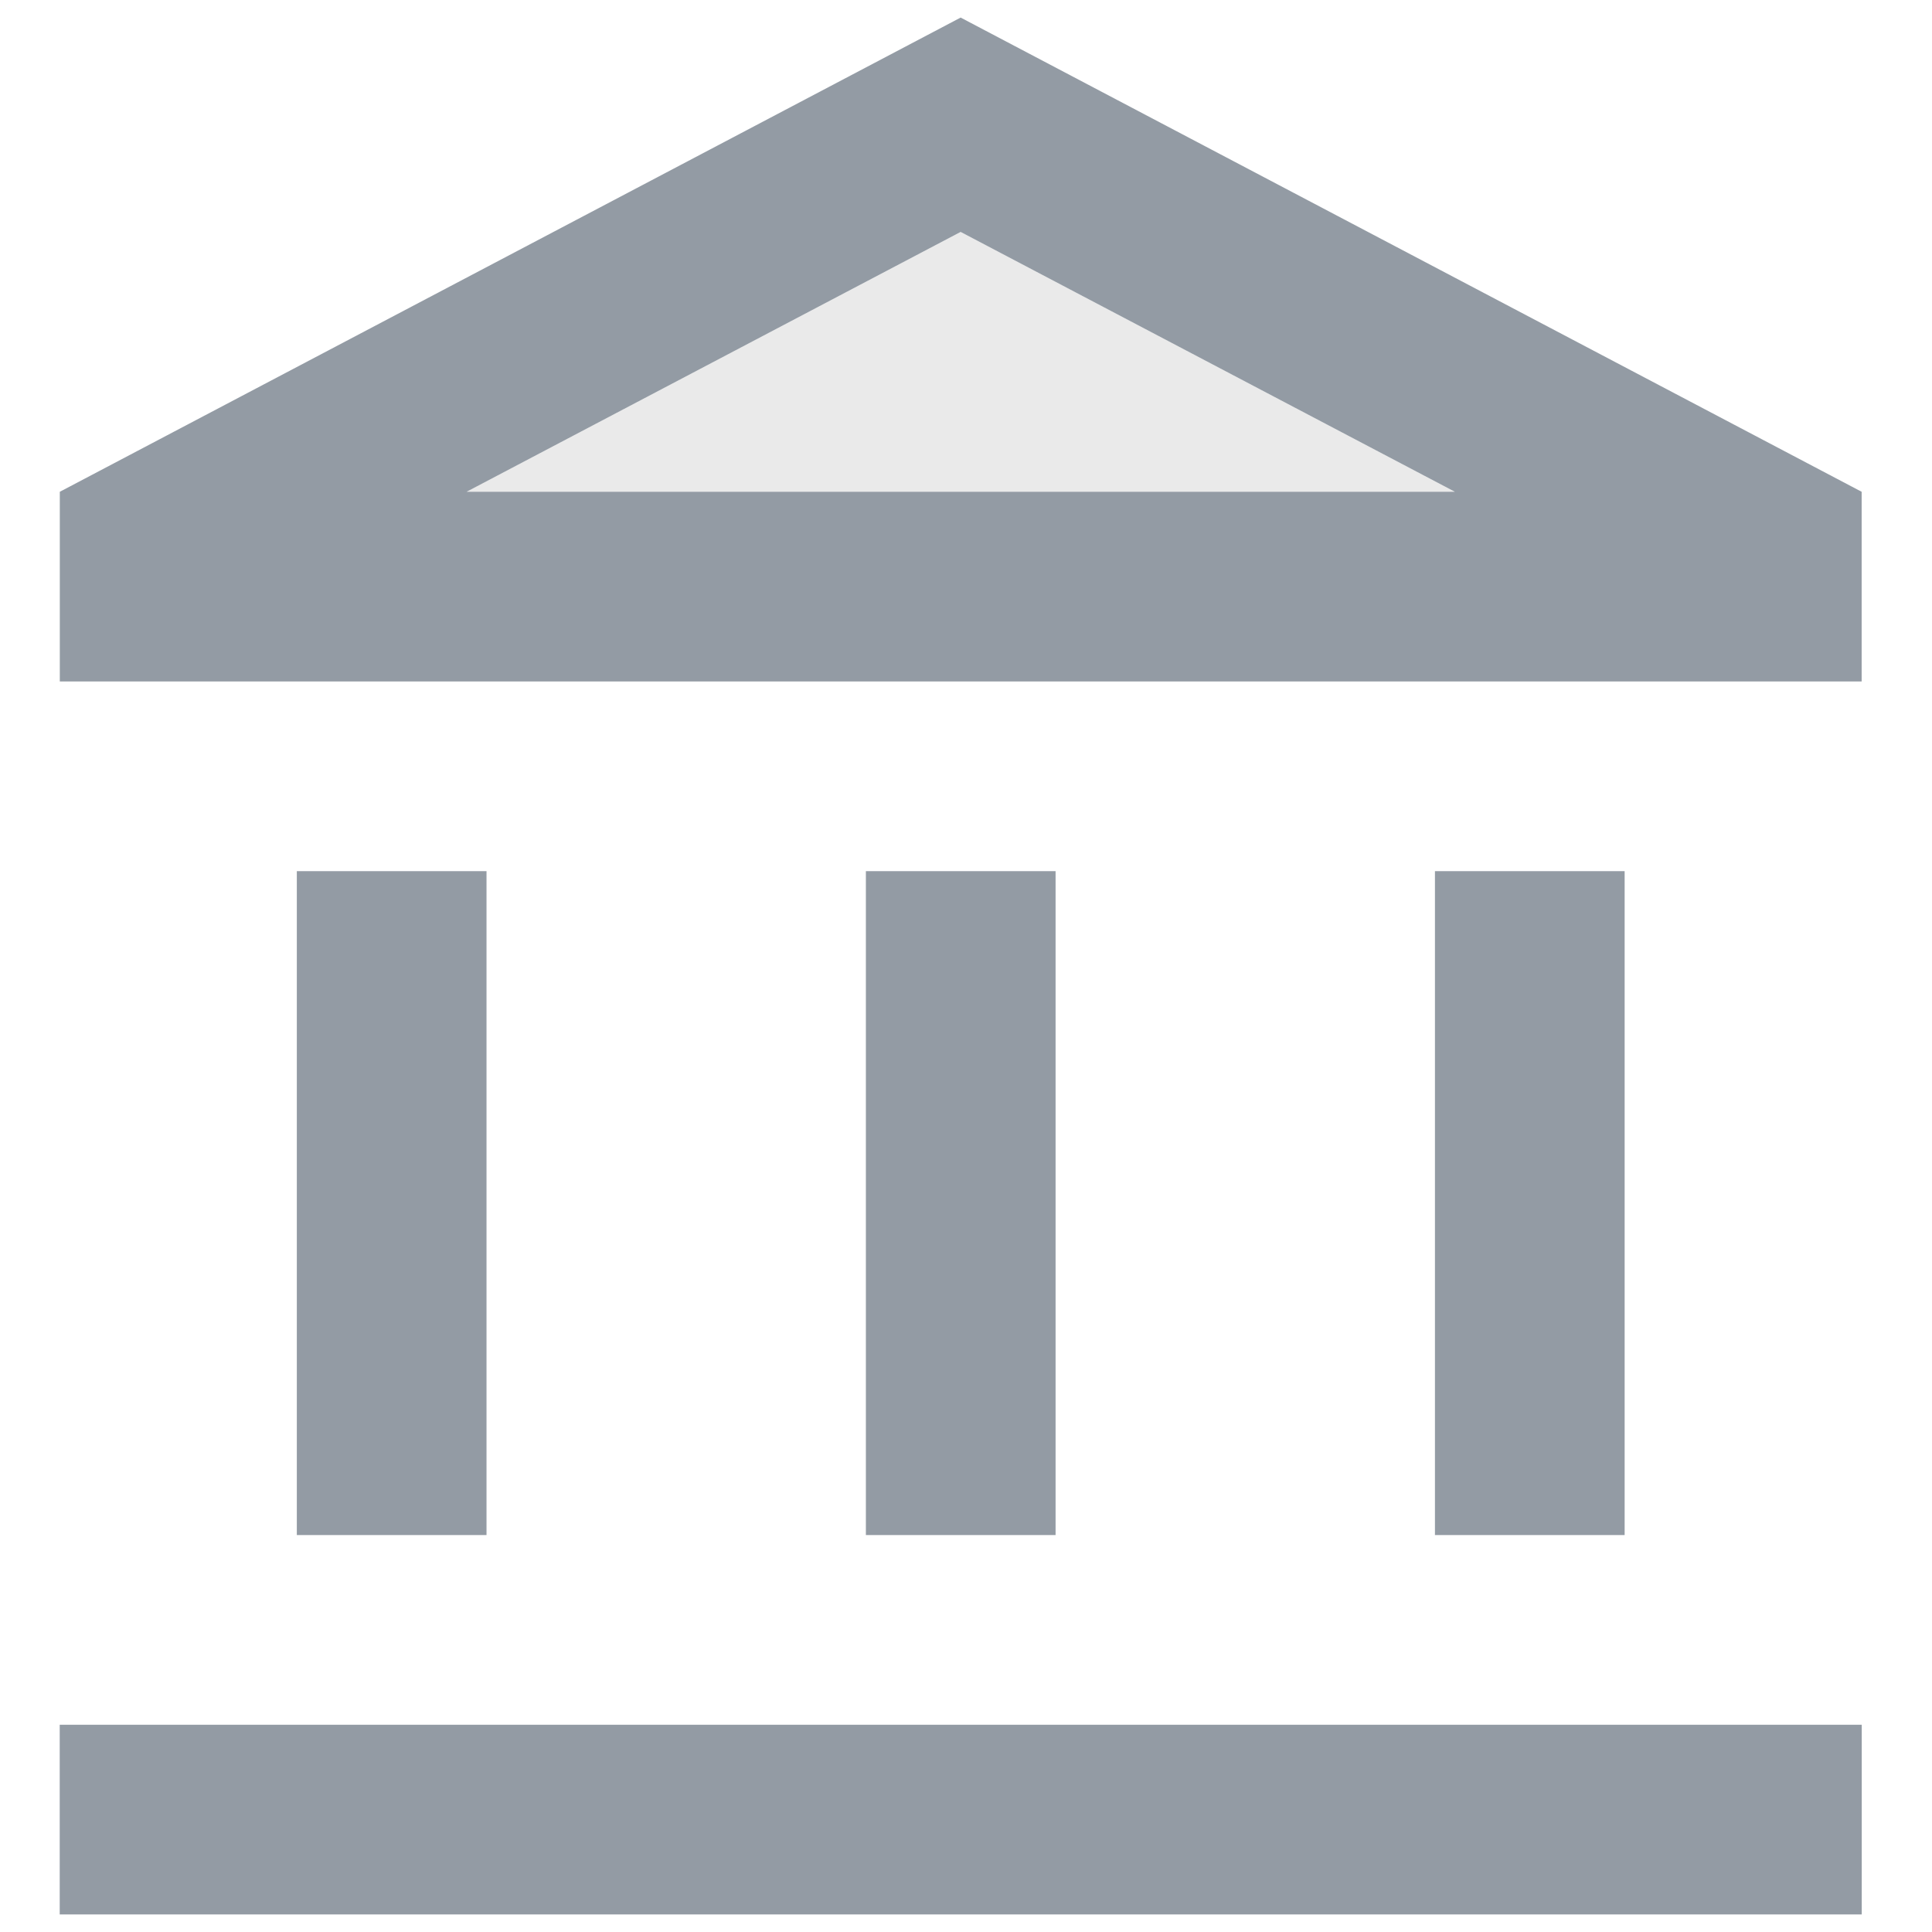 <?xml version="1.0" encoding="UTF-8"?>
<svg width="22px" height="22px" viewBox="0 0 22 22" version="1.1" xmlns="http://www.w3.org/2000/svg" xmlns:xlink="http://www.w3.org/1999/xlink">
    <!-- Generator: Sketch 53 (72520) - https://sketchapp.com -->
    <title>Group 8</title>
    <desc>Created with Sketch.</desc>
    <g id="Symbols" stroke="none" stroke-width="1" fill="none" fill-rule="evenodd">
        <g id="icon/sub-nav/parties" transform="translate(-1, -1)">
            <g id="Group-8" transform="translate(1.68, 1.2)">
                <polygon id="Fill-1" fill="#EAEAEA" points="4.633 5.4 10.26 2.441 15.887 5.4"></polygon>
                <polygon id="Fill-3" fill="#939BA4" points="2.7 17.28 4.86 17.28 4.86 9.72 2.7 9.72"></polygon>
                <polygon id="Fill-4" fill="#939BA4" points="9.18 17.28 11.34 17.28 11.34 9.72 9.18 9.72"></polygon>
                <polygon id="Fill-5" fill="#939BA4" points="0 21.6 20.52 21.6 20.52 19.44 0 19.44"></polygon>
                <polygon id="Fill-6" fill="#939BA4" points="15.66 17.28 17.82 17.28 17.82 9.72 15.66 9.72"></polygon>
                <path d="M10.259,0 L0.001,5.4 L0.001,7.56 L20.519,7.56 L20.519,5.4 L10.259,0 Z M10.259,2.441 L15.887,5.4 L4.633,5.4 L10.259,2.441 Z" id="Fill-7" fill="#939BA4"></path>
            </g>
        </g>
    </g>
</svg>